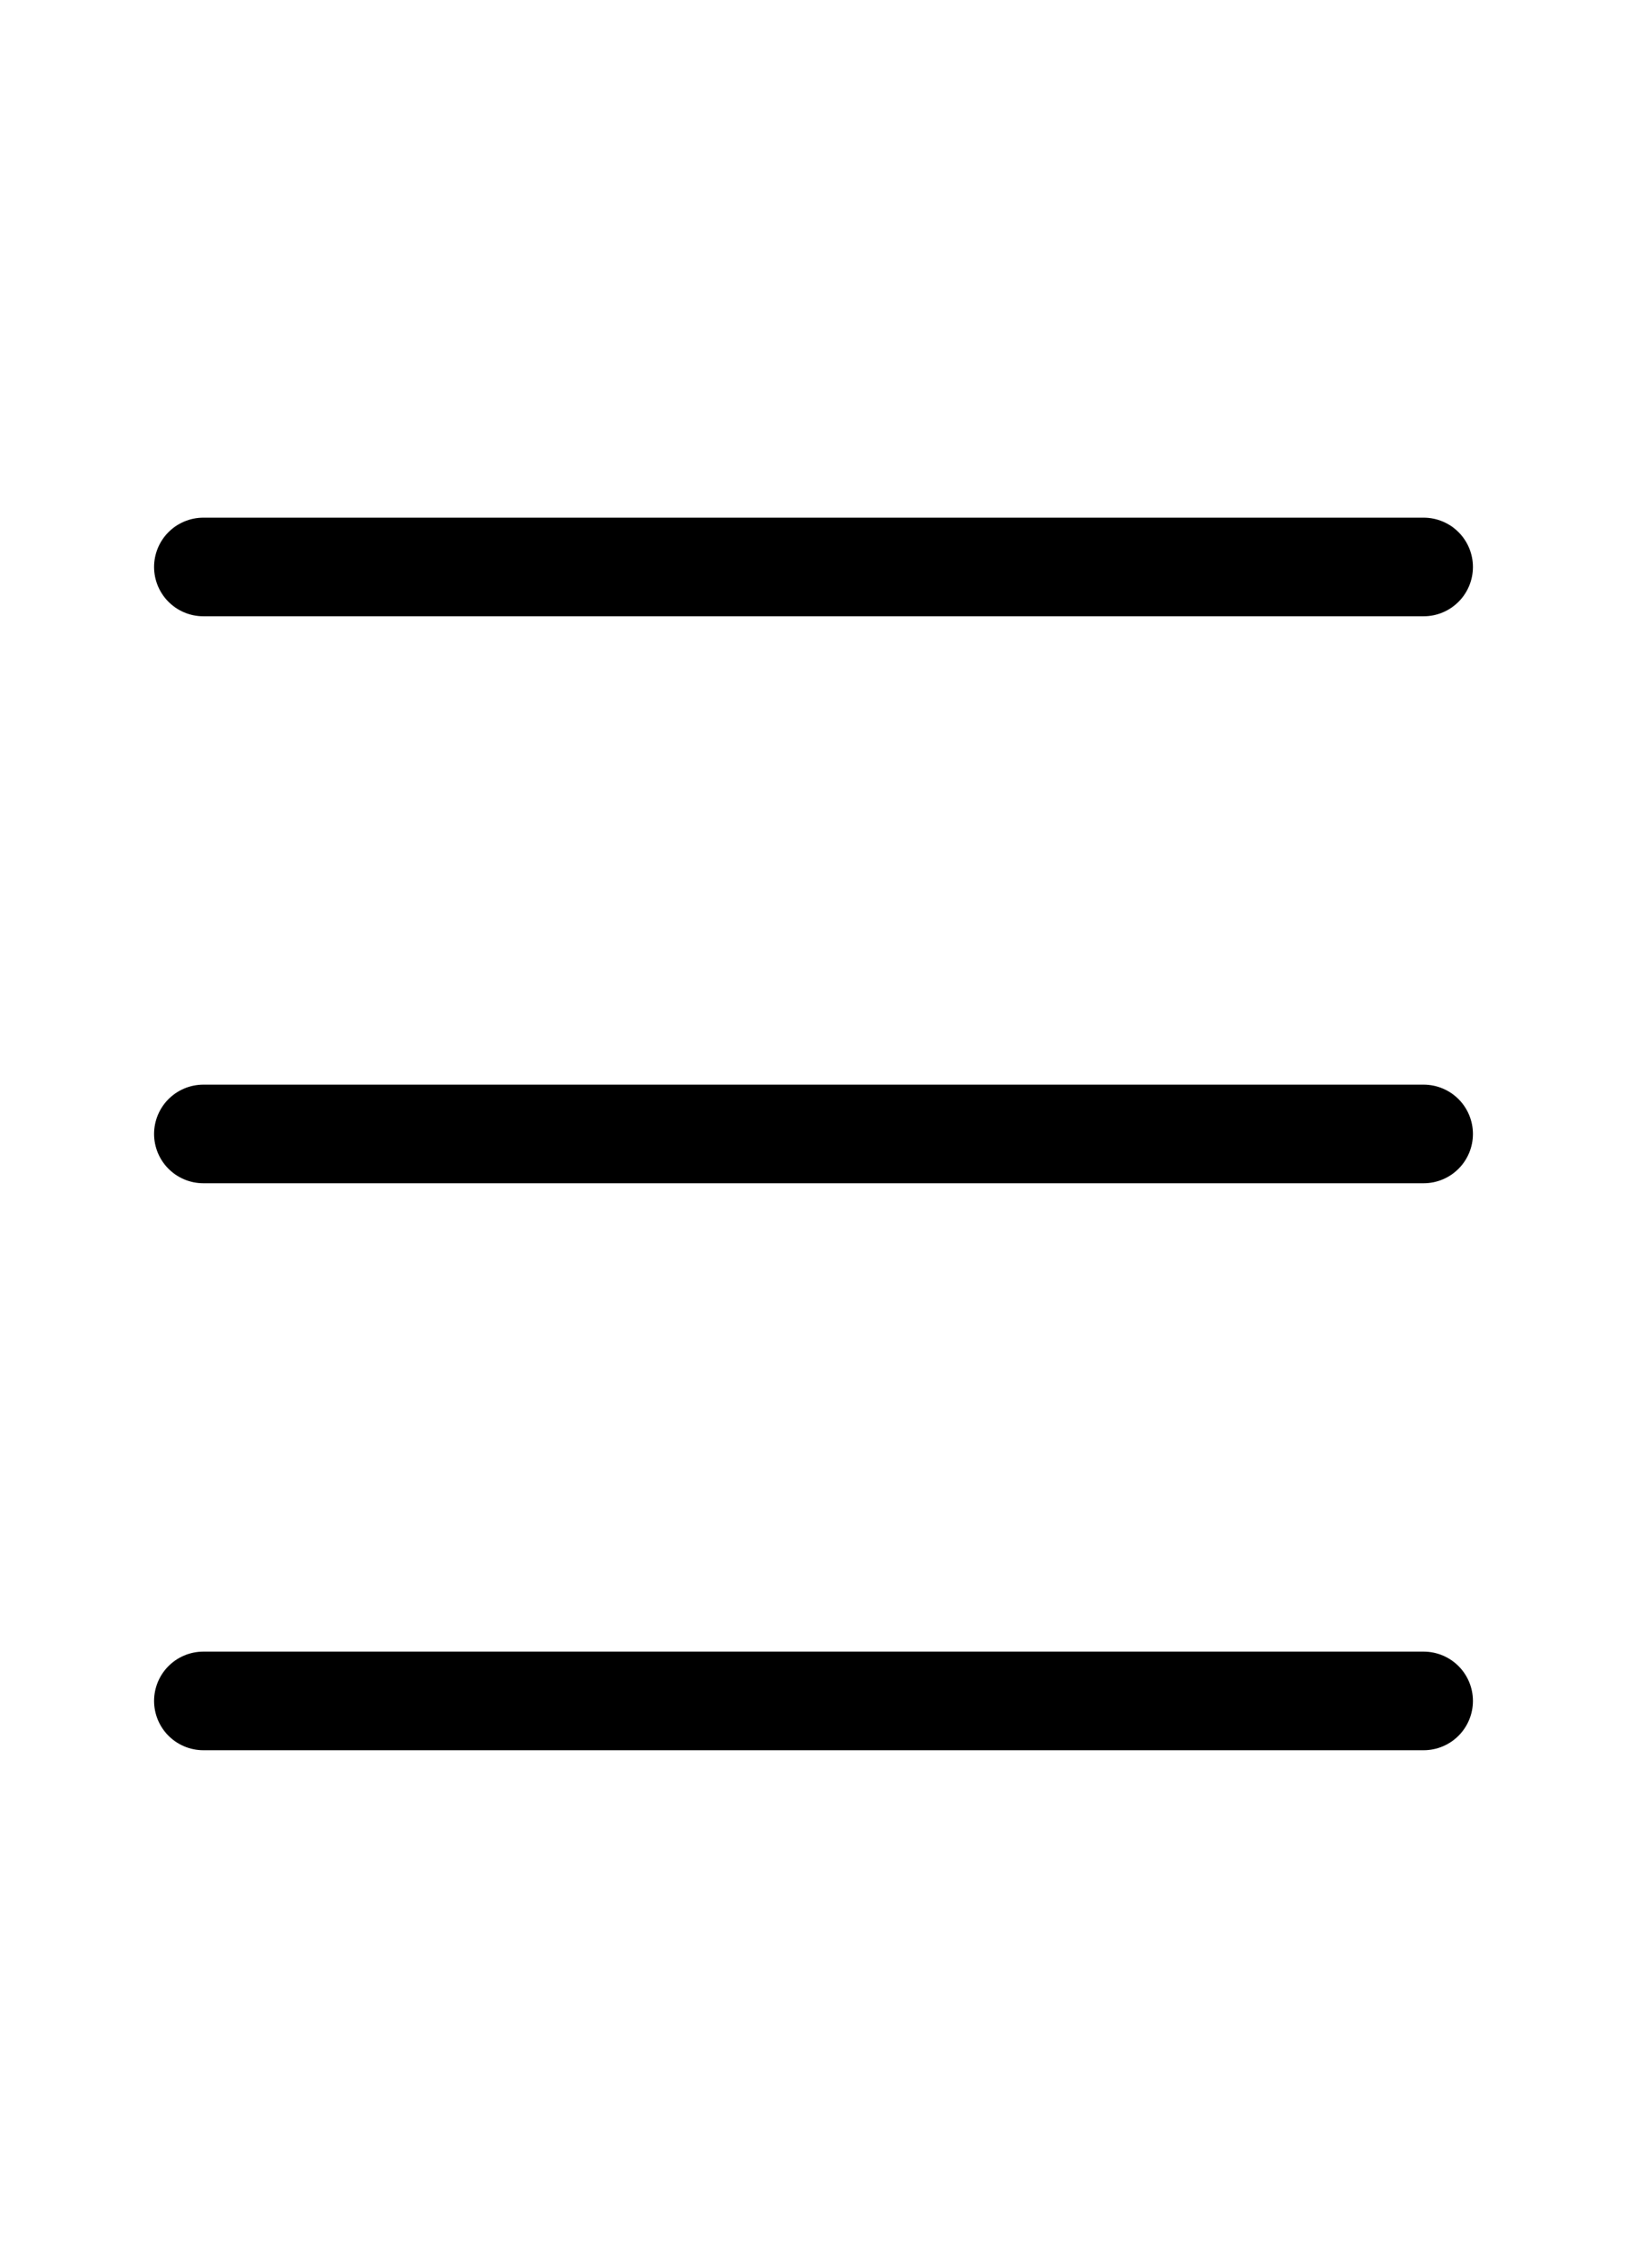 <svg width="33" height="46" viewBox="0 0 33 46" fill="none" xmlns="http://www.w3.org/2000/svg">
  <path d="M4.125 23H28.875" stroke="black" stroke-width="2" stroke-linecap="round" stroke-linejoin="round"/>
  <path d="M4.125 11.5H28.875" stroke="black" stroke-width="2" stroke-linecap="round" stroke-linejoin="round"/>
  <path d="M4.125 34.5H28.875" stroke="black" stroke-width="2" stroke-linecap="round" stroke-linejoin="round"/>
</svg>
